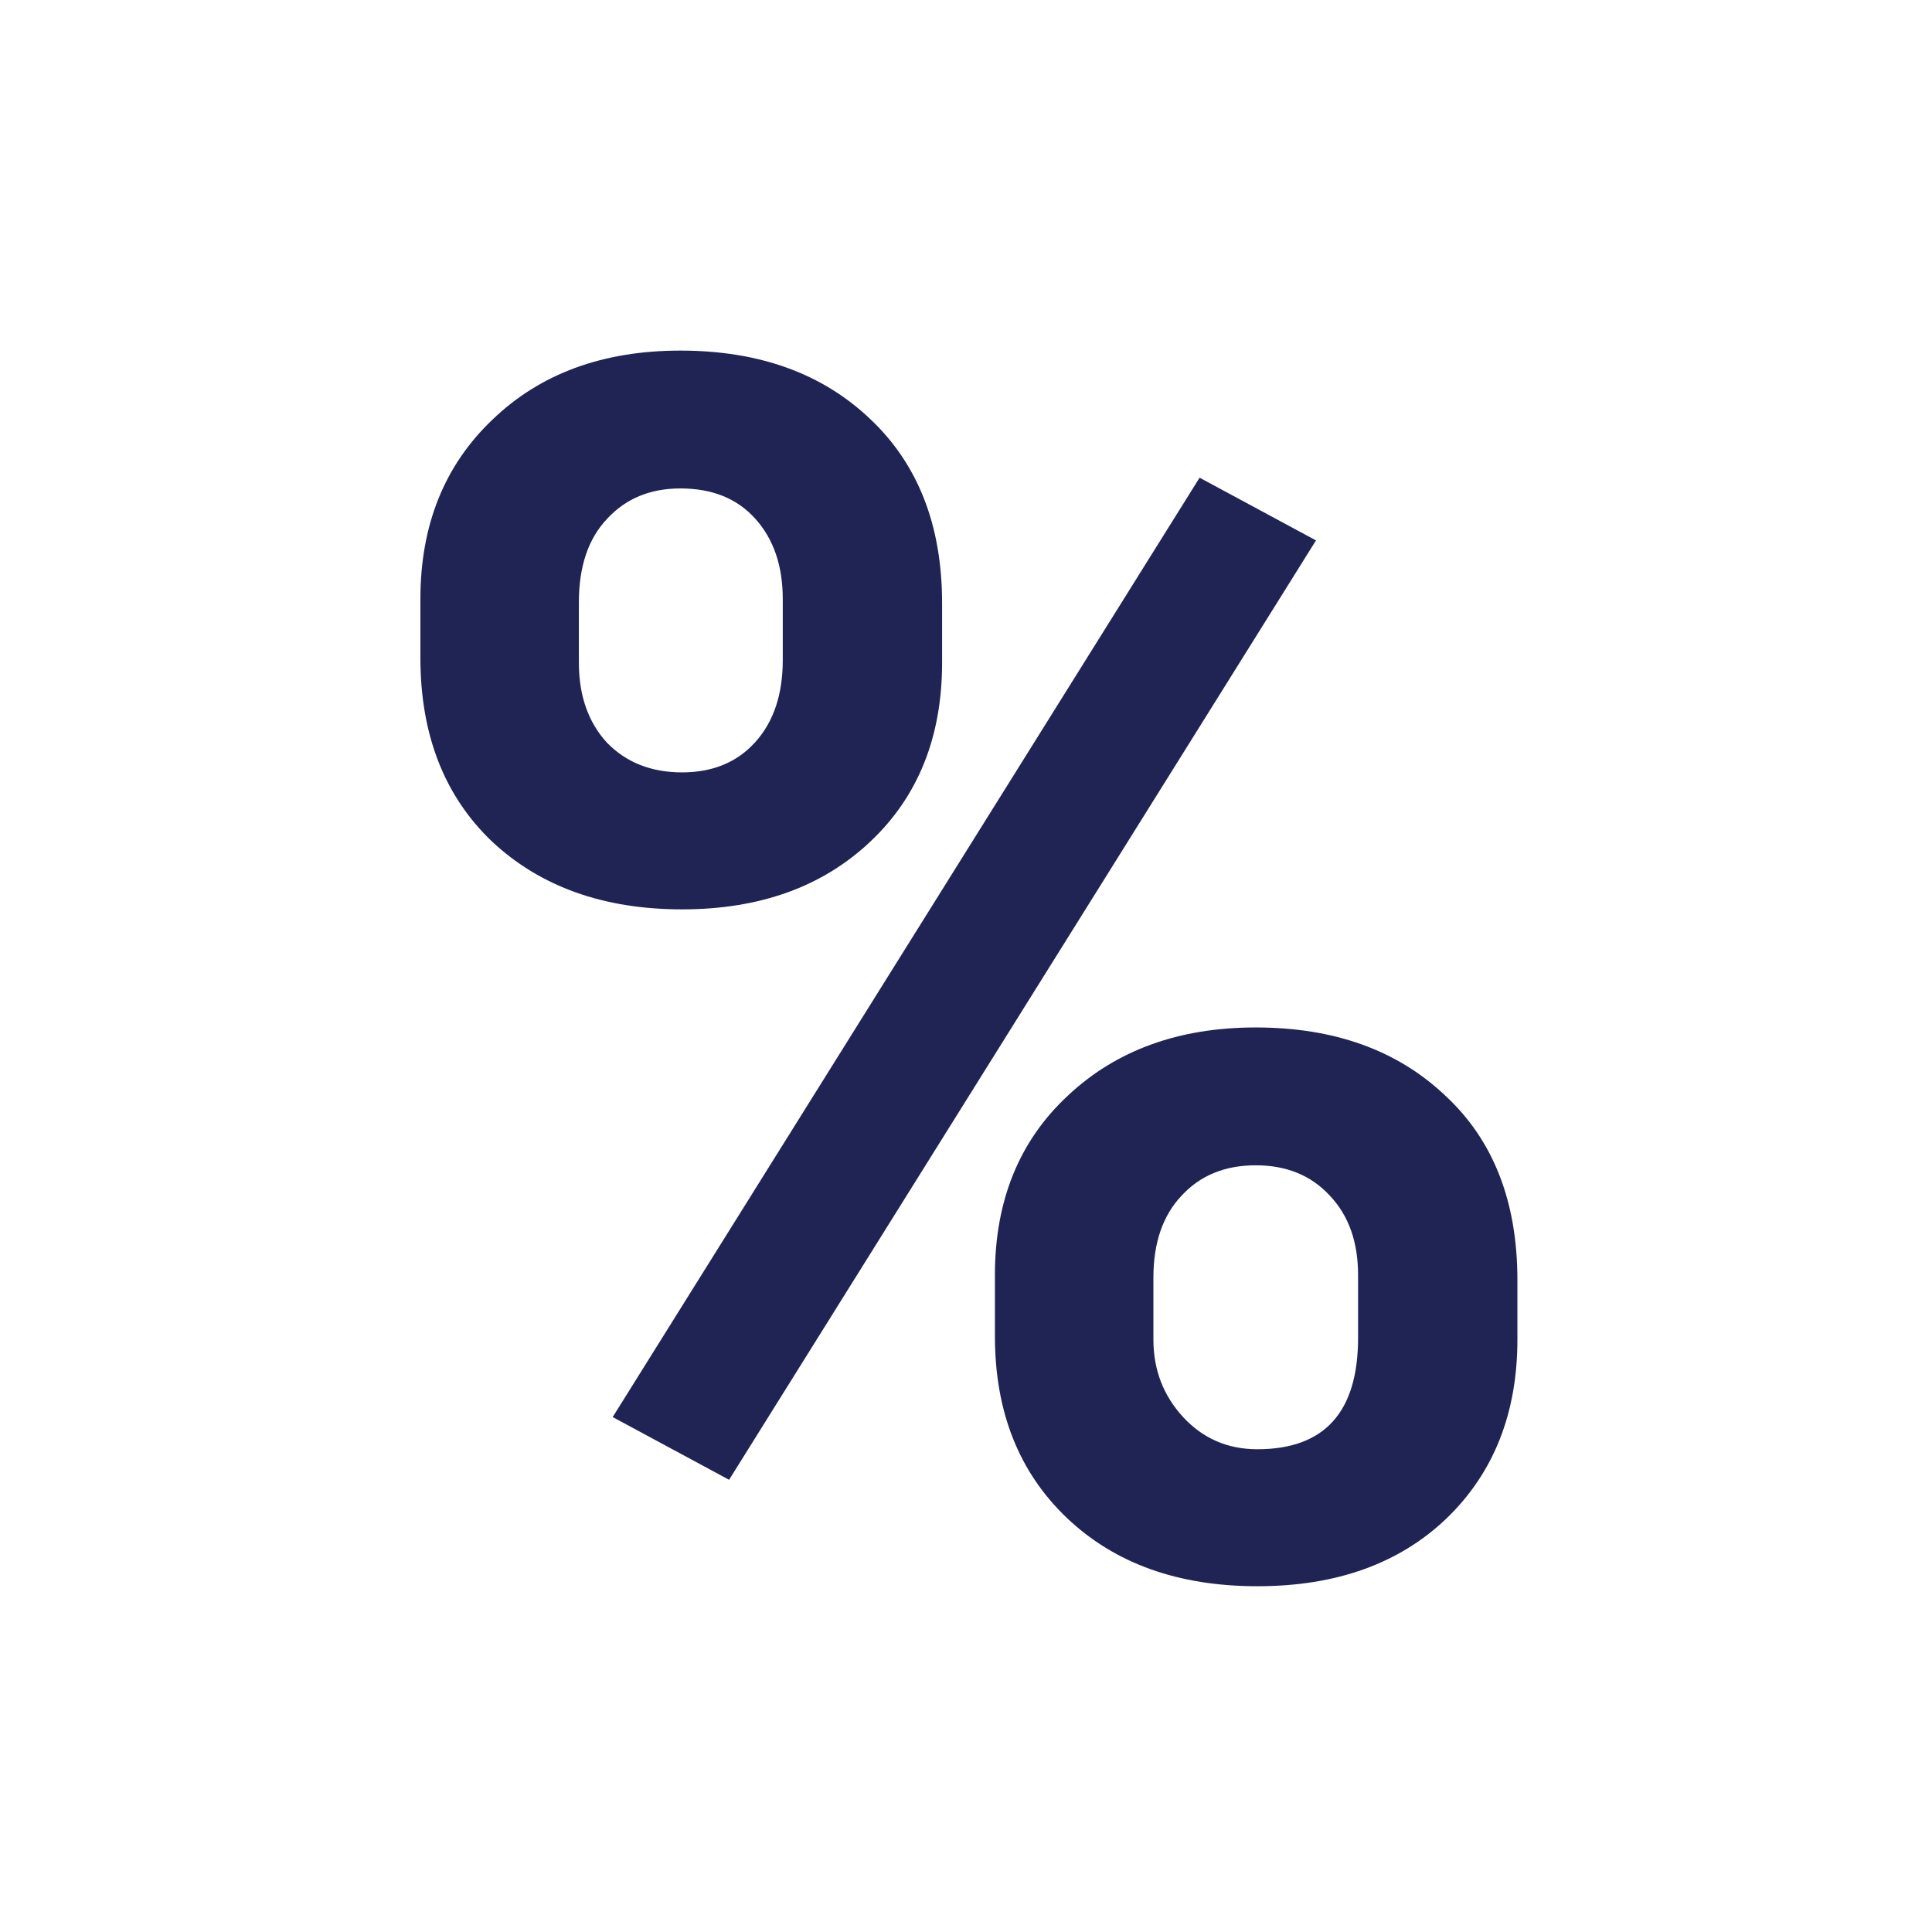 <svg width="32" height="32" viewBox="0 0 32 32" fill="none" xmlns="http://www.w3.org/2000/svg">
<path d="M6.963 9.922C6.963 8.701 7.359 7.712 8.152 6.955C8.945 6.189 9.984 5.807 11.27 5.807C12.573 5.807 13.621 6.185 14.414 6.941C15.207 7.689 15.604 8.705 15.604 9.99V10.975C15.604 12.205 15.207 13.194 14.414 13.941C13.621 14.689 12.582 15.062 11.297 15.062C10.003 15.062 8.954 14.689 8.152 13.941C7.359 13.185 6.963 12.169 6.963 10.893V9.922ZM9.588 10.975C9.588 11.521 9.743 11.963 10.053 12.301C10.372 12.629 10.787 12.793 11.297 12.793C11.807 12.793 12.213 12.624 12.514 12.287C12.815 11.95 12.965 11.499 12.965 10.934V9.922C12.965 9.375 12.815 8.933 12.514 8.596C12.213 8.258 11.798 8.09 11.27 8.09C10.768 8.09 10.363 8.258 10.053 8.596C9.743 8.924 9.588 9.384 9.588 9.977V10.975ZM16.479 21.119C16.479 19.889 16.88 18.9 17.682 18.152C18.484 17.396 19.523 17.018 20.799 17.018C22.093 17.018 23.137 17.391 23.93 18.139C24.732 18.877 25.133 19.898 25.133 21.201V22.186C25.133 23.407 24.741 24.396 23.957 25.152C23.173 25.9 22.13 26.273 20.826 26.273C19.514 26.273 18.461 25.895 17.668 25.139C16.875 24.382 16.479 23.38 16.479 22.131V21.119ZM19.104 22.186C19.104 22.687 19.268 23.115 19.596 23.471C19.924 23.826 20.334 24.004 20.826 24.004C21.938 24.004 22.494 23.389 22.494 22.158V21.119C22.494 20.572 22.339 20.135 22.029 19.807C21.719 19.469 21.309 19.301 20.799 19.301C20.288 19.301 19.878 19.469 19.568 19.807C19.259 20.135 19.104 20.586 19.104 21.16V22.186ZM12.076 24.51L10.148 23.471L19.869 7.912L21.797 8.951L12.076 24.51Z" fill="#202454"/>
</svg>
